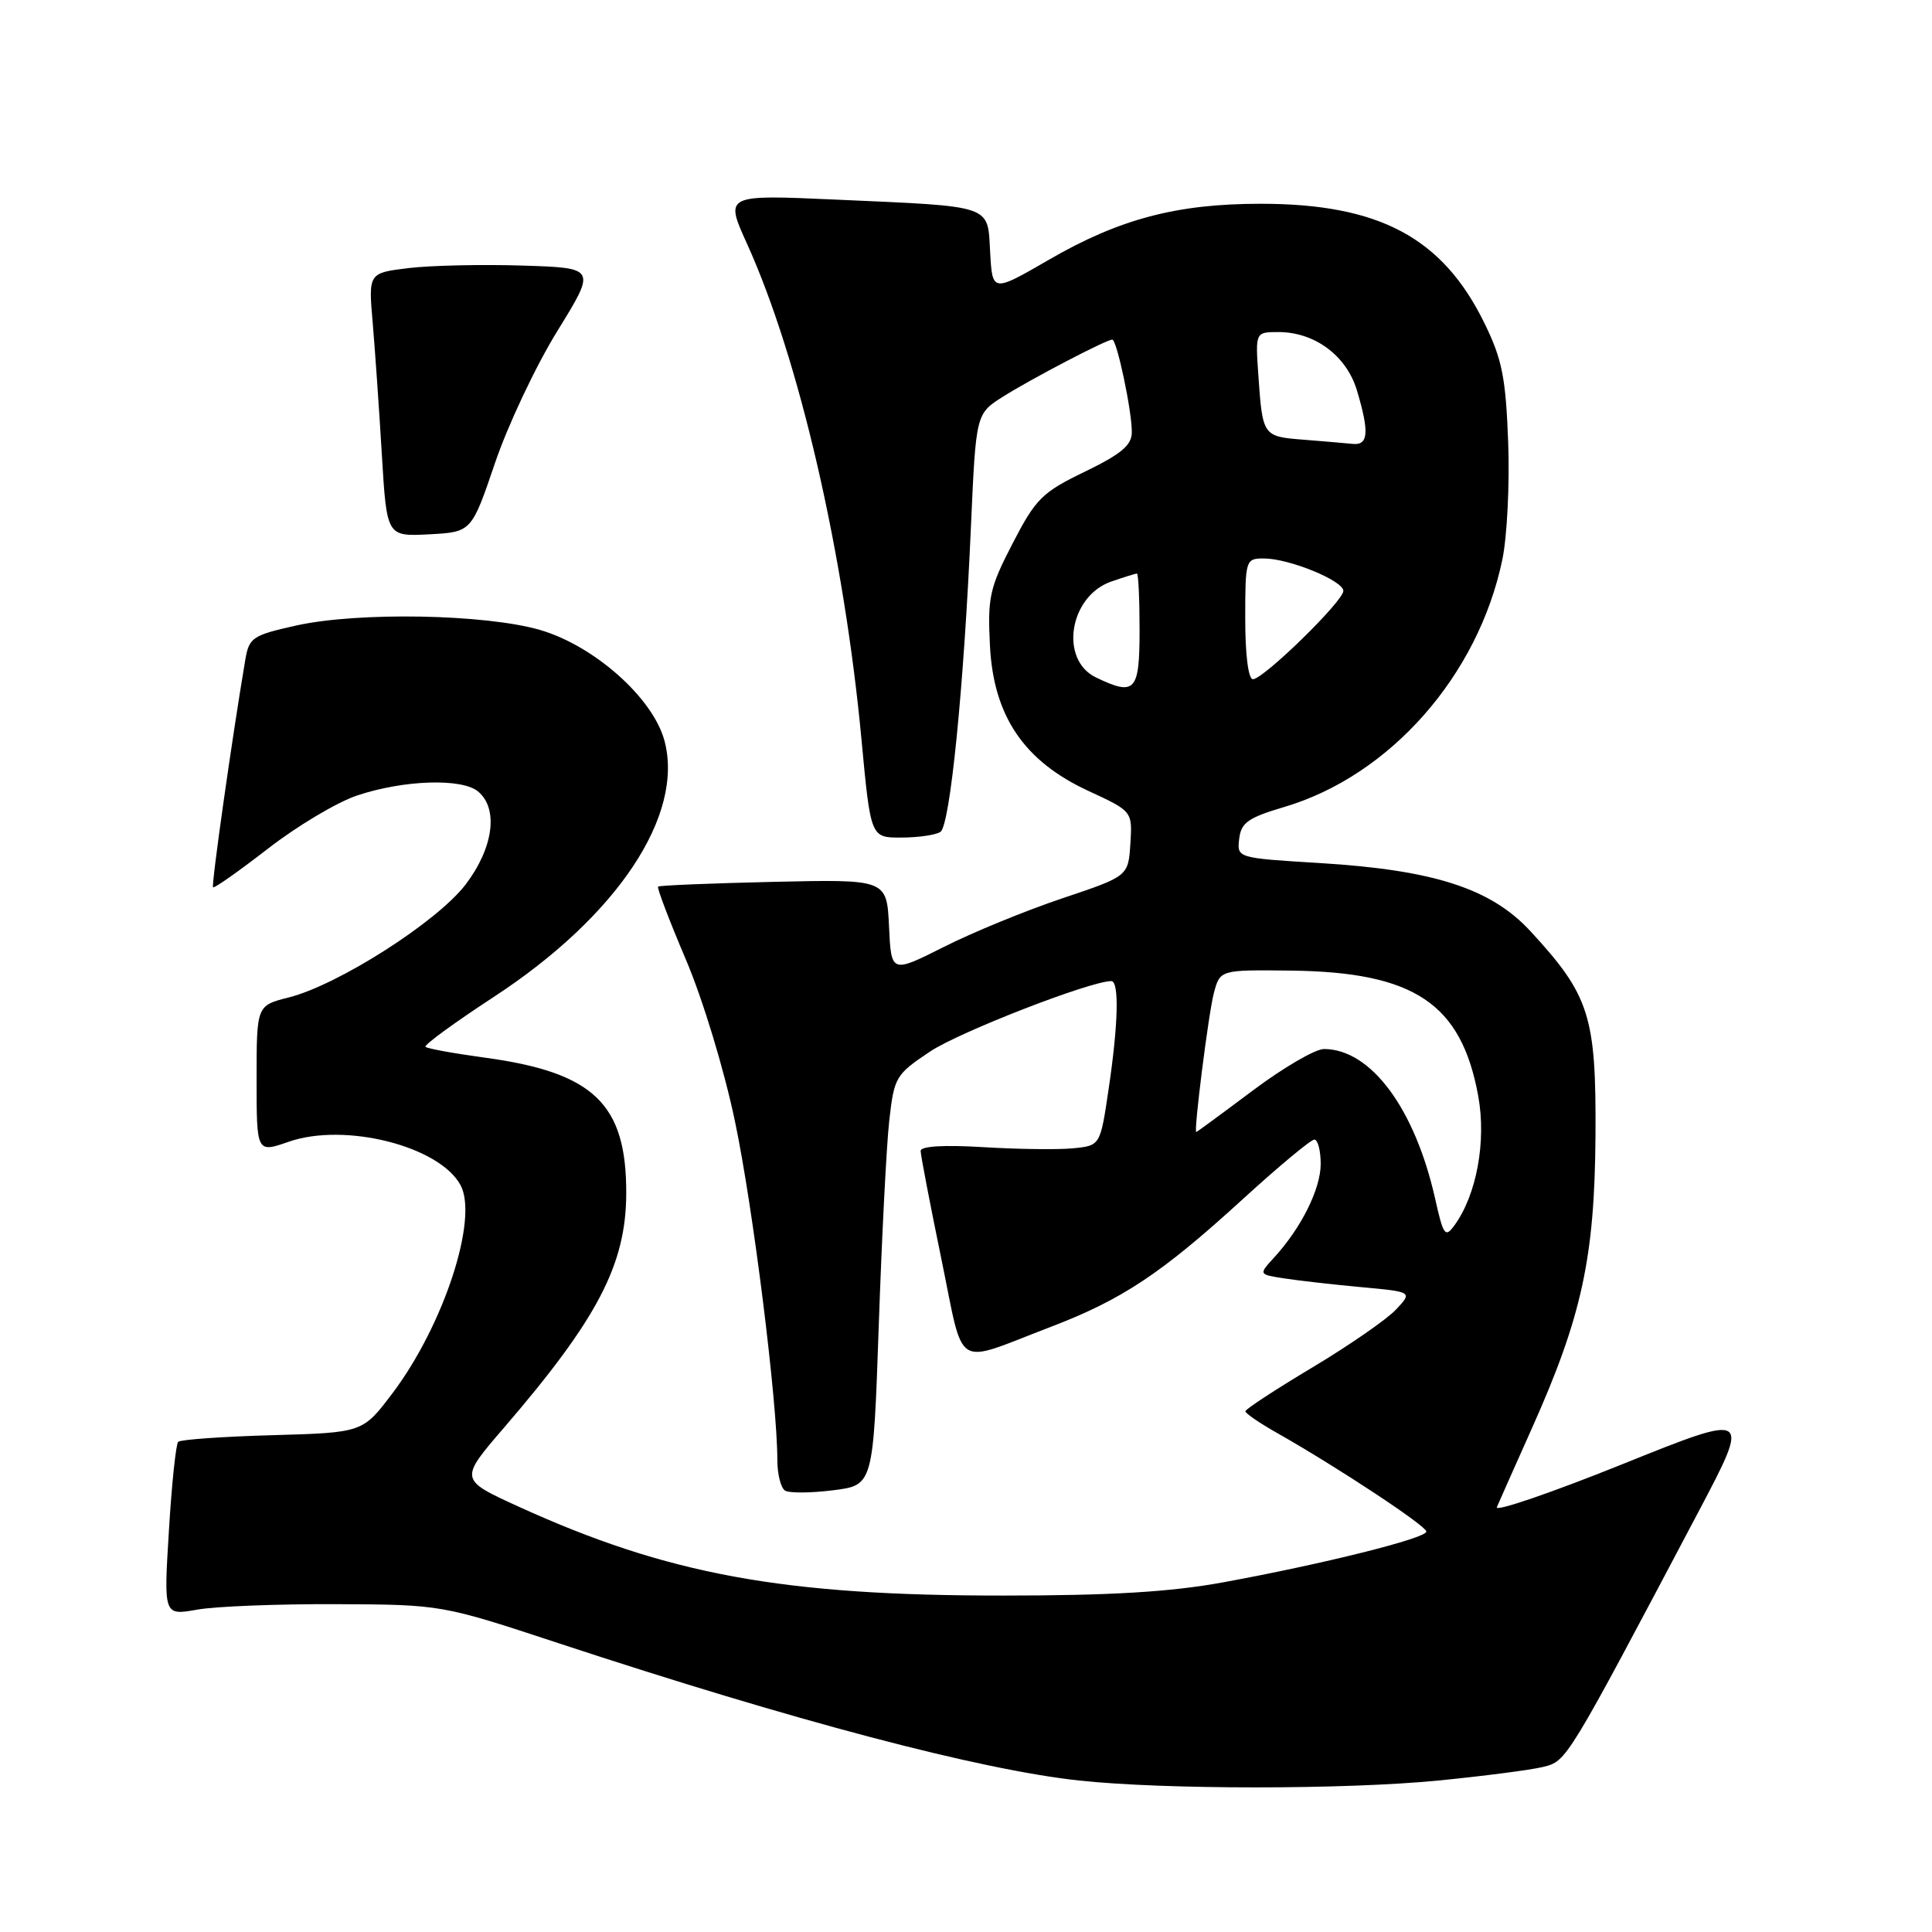 <?xml version="1.0" encoding="UTF-8" standalone="no"?>
<!DOCTYPE svg PUBLIC "-//W3C//DTD SVG 1.1//EN" "http://www.w3.org/Graphics/SVG/1.1/DTD/svg11.dtd" >
<svg xmlns="http://www.w3.org/2000/svg" xmlns:xlink="http://www.w3.org/1999/xlink" version="1.1" viewBox="0 0 256 256">
 <g >
 <path fill="currentColor"
d=" M 190.58 235.93 C 196.58 235.34 202.83 234.53 204.46 234.13 C 207.62 233.34 207.48 233.58 225.05 200.33 C 232.00 187.16 232.00 187.16 214.91 194.04 C 205.51 197.82 198.05 200.37 198.34 199.71 C 198.62 199.04 200.69 194.40 202.93 189.38 C 209.60 174.49 211.30 166.67 211.41 150.50 C 211.51 134.64 210.65 131.91 202.80 123.40 C 197.58 117.73 190.00 115.28 174.89 114.36 C 163.90 113.69 163.90 113.69 164.20 111.15 C 164.45 109.00 165.38 108.35 170.17 106.93 C 184.18 102.78 195.88 89.51 199.07 74.14 C 199.70 71.12 200.05 64.11 199.84 58.56 C 199.52 50.04 199.04 47.60 196.70 42.83 C 191.15 31.48 182.76 27.00 167.03 27.00 C 155.94 27.00 148.32 29.01 139.00 34.41 C 131.50 38.75 131.50 38.75 131.20 33.44 C 130.84 27.06 131.81 27.39 110.77 26.45 C 96.03 25.79 96.03 25.79 98.98 32.29 C 105.88 47.52 111.84 73.30 114.15 97.98 C 115.37 111.00 115.37 111.00 119.43 110.98 C 121.67 110.98 124.00 110.64 124.61 110.23 C 125.89 109.39 127.72 91.13 128.66 69.66 C 129.32 54.82 129.32 54.82 132.92 52.55 C 136.67 50.18 146.60 45.00 147.38 45.00 C 147.99 45.00 150.01 54.55 149.97 57.30 C 149.96 59.00 148.54 60.18 143.75 62.50 C 138.08 65.24 137.25 66.07 134.18 72.00 C 131.13 77.89 130.85 79.15 131.17 85.50 C 131.63 94.88 135.68 100.86 144.24 104.81 C 150.05 107.50 150.05 107.50 149.78 111.80 C 149.50 116.10 149.50 116.10 140.77 119.03 C 135.97 120.64 128.90 123.53 125.07 125.47 C 118.09 128.98 118.09 128.98 117.80 122.74 C 117.50 116.51 117.50 116.51 102.50 116.85 C 94.25 117.04 87.36 117.32 87.20 117.48 C 87.03 117.64 88.69 121.99 90.88 127.14 C 93.14 132.46 95.95 141.71 97.39 148.60 C 99.78 159.97 103.00 185.73 103.00 193.41 C 103.00 195.32 103.46 197.16 104.02 197.51 C 104.58 197.86 107.44 197.84 110.37 197.47 C 115.71 196.81 115.71 196.81 116.44 175.65 C 116.84 164.02 117.46 151.80 117.83 148.50 C 118.48 142.72 118.67 142.39 123.23 139.34 C 127.10 136.75 144.47 130.00 147.25 130.00 C 148.32 130.00 148.18 135.73 146.89 144.36 C 145.79 151.81 145.79 151.81 142.14 152.16 C 140.13 152.35 134.78 152.28 130.25 152.00 C 125.08 151.69 122.00 151.87 121.99 152.50 C 121.99 153.05 123.22 159.46 124.72 166.74 C 127.84 181.84 126.19 180.79 139.10 175.87 C 148.69 172.21 153.84 168.79 164.68 158.89 C 169.43 154.55 173.70 151.00 174.16 151.00 C 174.62 151.00 175.00 152.46 175.00 154.25 C 174.99 157.56 172.40 162.75 168.78 166.68 C 166.78 168.87 166.78 168.87 170.14 169.39 C 171.99 169.68 176.58 170.20 180.34 170.55 C 187.18 171.18 187.18 171.18 184.97 173.53 C 183.76 174.82 178.78 178.27 173.90 181.19 C 169.02 184.11 165.03 186.72 165.02 187.00 C 165.02 187.28 166.92 188.58 169.26 189.90 C 177.17 194.38 189.00 202.19 189.00 202.94 C 189.00 203.83 175.25 207.26 162.00 209.68 C 155.10 210.94 147.15 211.42 133.00 211.42 C 103.72 211.44 88.47 208.64 68.68 199.62 C 60.86 196.05 60.86 196.05 66.78 189.18 C 79.19 174.76 82.95 167.56 82.98 158.15 C 83.02 146.25 78.68 142.09 64.15 140.13 C 60.11 139.58 56.61 138.94 56.38 138.71 C 56.14 138.48 60.21 135.51 65.41 132.11 C 81.78 121.42 90.70 108.03 88.04 98.13 C 86.51 92.47 78.74 85.56 71.55 83.47 C 64.31 81.37 47.49 81.06 39.27 82.88 C 33.47 84.17 33.01 84.48 32.51 87.38 C 30.75 97.77 27.98 117.32 28.23 117.57 C 28.40 117.73 31.67 115.42 35.52 112.44 C 39.36 109.46 44.67 106.29 47.31 105.41 C 53.49 103.34 61.19 103.09 63.34 104.87 C 66.08 107.14 65.39 112.33 61.72 117.17 C 57.98 122.11 44.83 130.51 38.25 132.17 C 34.00 133.24 34.00 133.24 34.00 143.00 C 34.00 152.77 34.00 152.77 38.25 151.29 C 45.71 148.69 58.25 151.87 61.03 157.05 C 63.41 161.51 58.79 175.62 52.00 184.62 C 48.06 189.83 48.06 189.83 36.11 190.17 C 29.54 190.35 23.91 190.75 23.61 191.05 C 23.31 191.36 22.75 196.66 22.38 202.84 C 21.69 214.07 21.69 214.07 26.10 213.29 C 28.52 212.85 36.80 212.53 44.50 212.56 C 58.50 212.62 58.50 212.62 74.00 217.73 C 105.29 228.04 129.82 234.51 143.00 235.93 C 154.24 237.14 178.23 237.14 190.58 235.93 Z  M 65.59 61.35 C 67.30 56.31 71.02 48.44 73.86 43.85 C 79.01 35.50 79.01 35.50 69.26 35.19 C 63.89 35.02 57.10 35.17 54.16 35.52 C 48.81 36.17 48.81 36.17 49.39 42.83 C 49.70 46.50 50.25 54.36 50.60 60.30 C 51.25 71.09 51.25 71.09 56.86 70.80 C 62.48 70.50 62.48 70.50 65.59 61.35 Z  M 190.17 158.86 C 187.48 146.87 181.64 139.01 175.43 139.00 C 174.28 139.00 170.04 141.47 166.00 144.50 C 161.96 147.53 158.59 150.00 158.51 150.00 C 158.15 150.00 160.13 134.29 160.84 131.60 C 161.66 128.50 161.66 128.50 171.08 128.61 C 187.42 128.81 193.63 132.97 195.87 145.21 C 196.97 151.21 195.66 158.35 192.71 162.38 C 191.50 164.04 191.25 163.71 190.17 158.86 Z  M 145.23 89.77 C 140.34 87.42 141.68 79.00 147.24 77.06 C 148.92 76.48 150.46 76.00 150.65 76.00 C 150.84 76.00 151.00 79.38 151.00 83.50 C 151.00 91.62 150.41 92.26 145.23 89.77 Z  M 165.00 82.00 C 165.00 74.15 165.05 74.00 167.48 74.00 C 170.80 74.00 178.00 76.94 178.00 78.30 C 178.00 79.66 167.41 90.00 166.02 90.00 C 165.41 90.00 165.00 86.78 165.00 82.00 Z  M 172.70 58.26 C 167.34 57.84 167.30 57.79 166.74 49.75 C 166.34 44.00 166.34 44.00 169.42 44.00 C 174.22 44.01 178.42 47.13 179.80 51.73 C 181.46 57.27 181.32 59.03 179.25 58.82 C 178.29 58.72 175.34 58.47 172.70 58.26 Z "/>
</g>
</svg>